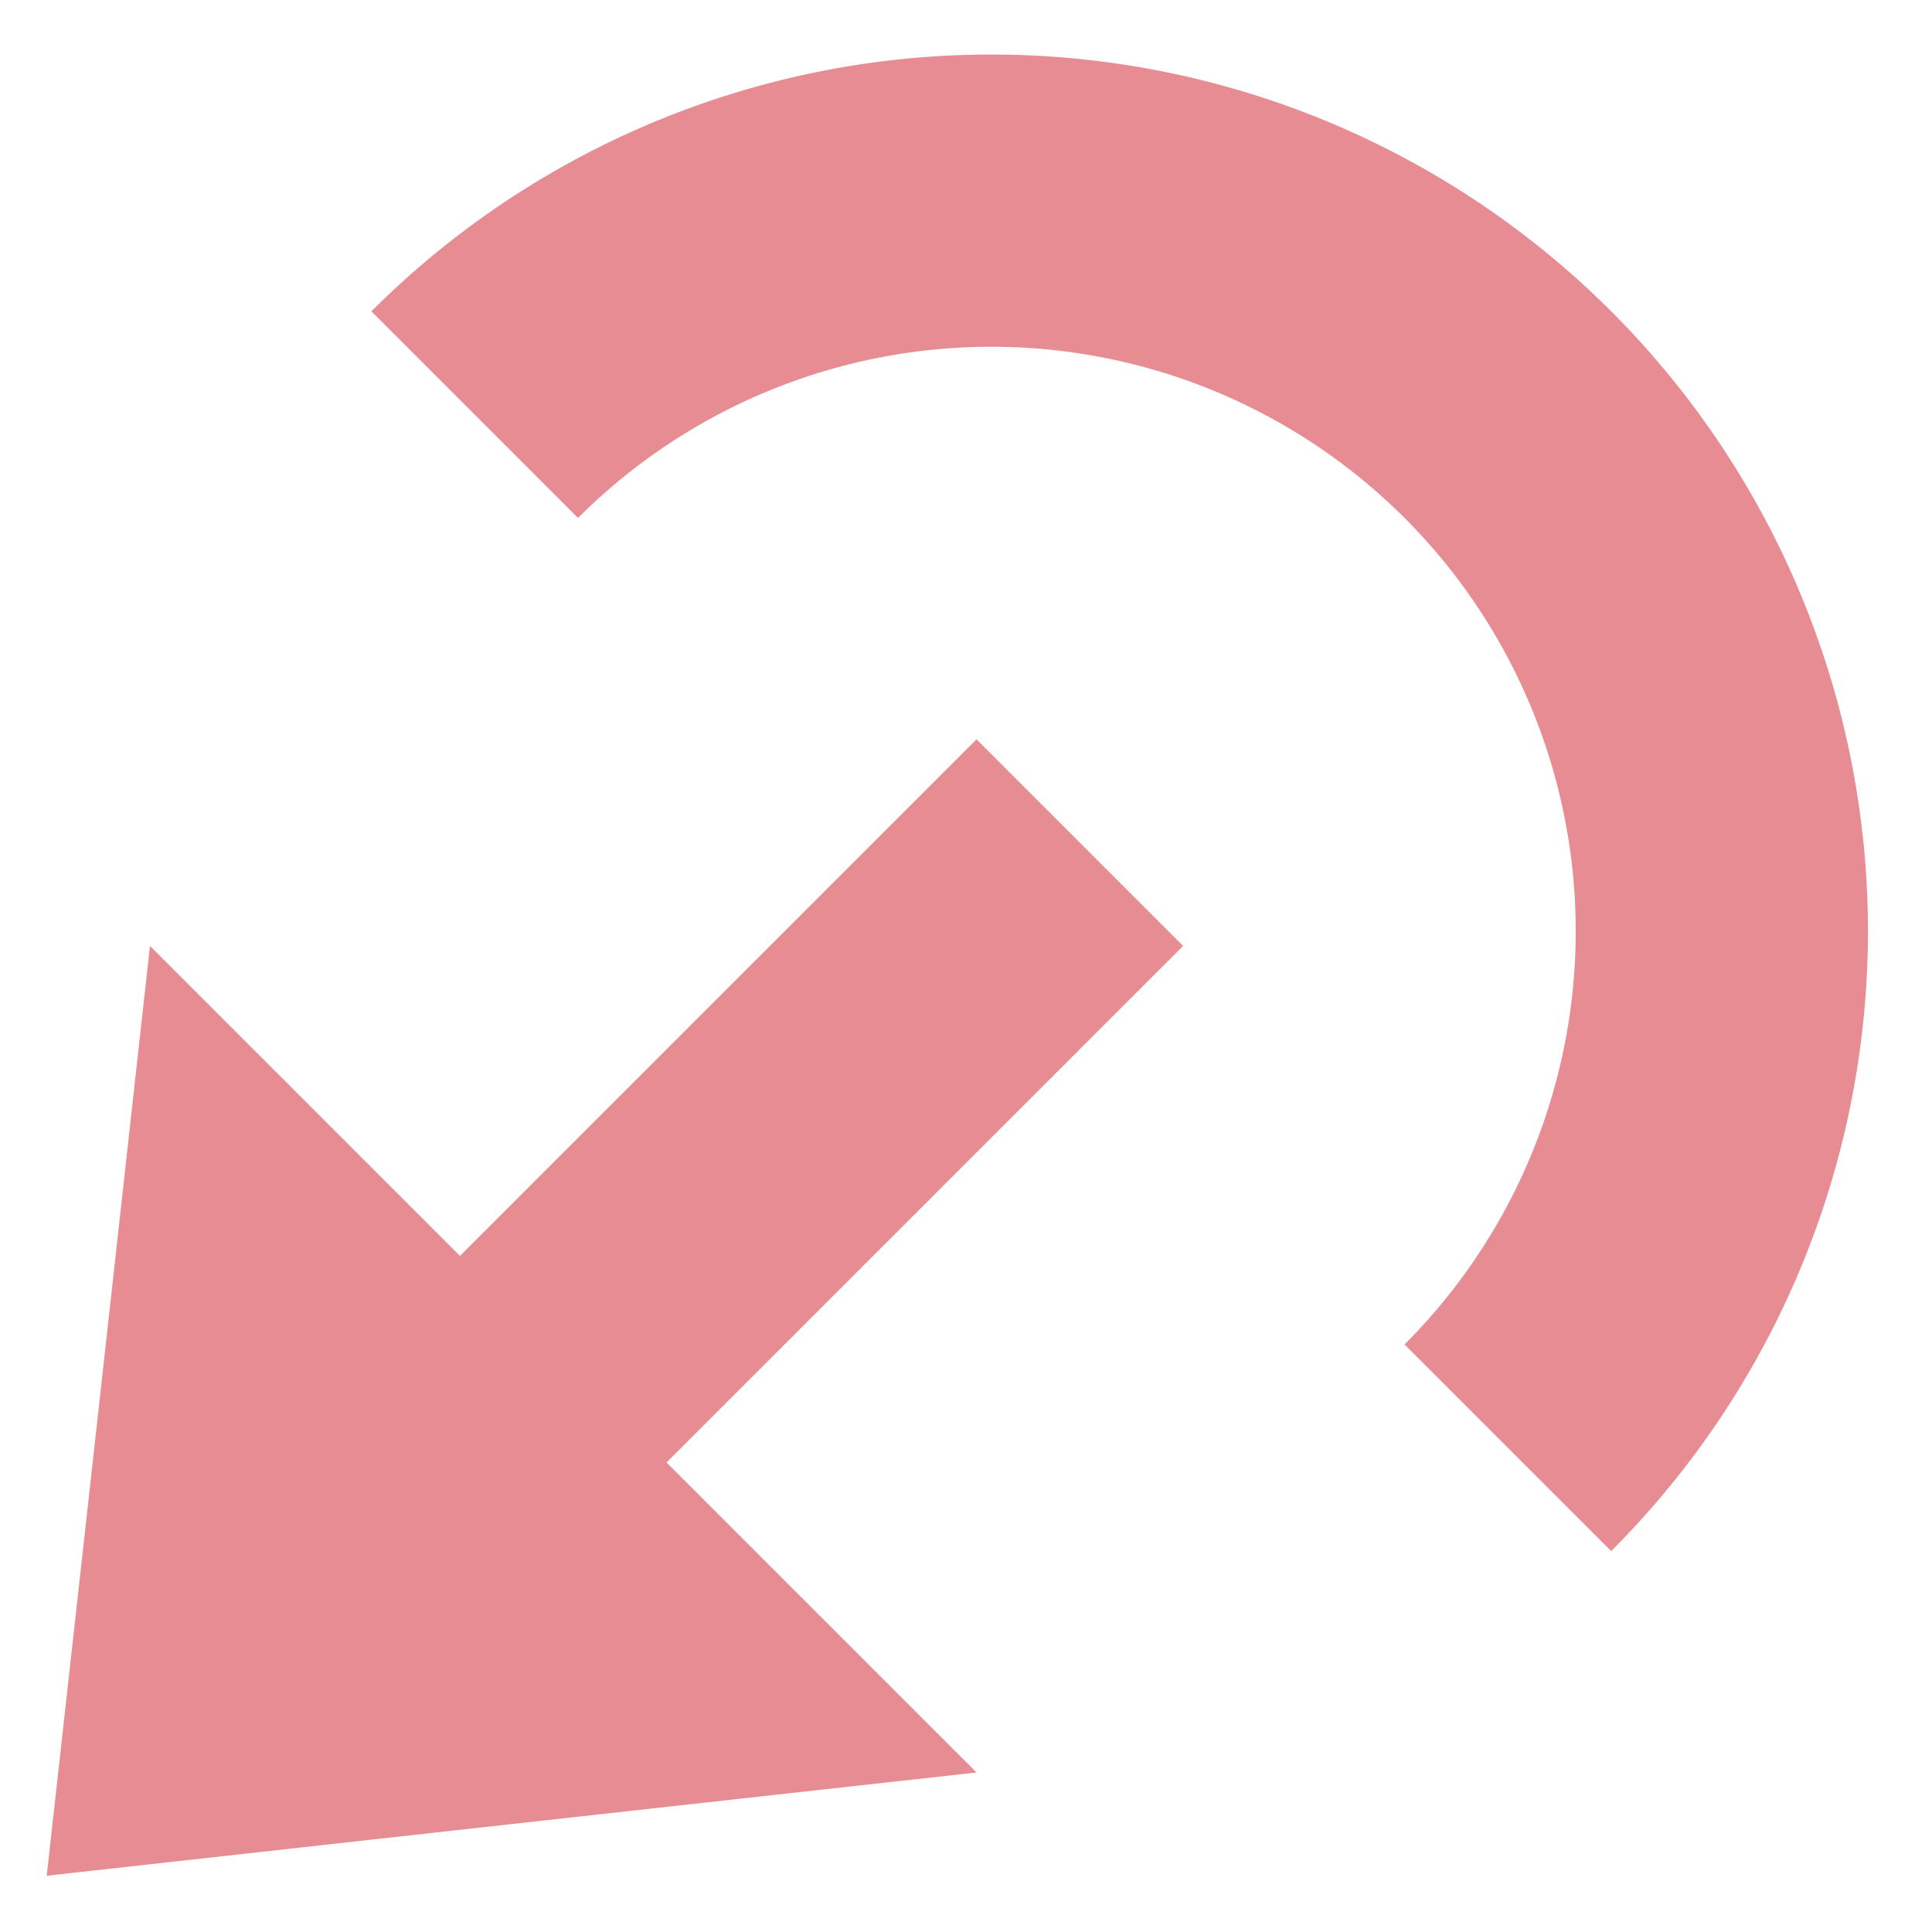 <?xml version="1.0" encoding="UTF-8" standalone="no"?>
<svg
   width="16"
   height="16"
   version="1.1"
   id="svg1"
   sodipodi:docname="StateTransitionRemove.svg"
   inkscape:version="1.4-rc1 (61ec3f2, 2024-09-26)"
   xmlns:inkscape="http://www.inkscape.org/namespaces/inkscape"
   xmlns:sodipodi="http://sodipodi.sourceforge.net/DTD/sodipodi-0.dtd"
   xmlns="http://www.w3.org/2000/svg"
   xmlns:svg="http://www.w3.org/2000/svg">
  <defs
     id="defs1" />
  <sodipodi:namedview
     id="namedview1"
     pagecolor="#505050"
     bordercolor="#ffffff"
     borderopacity="1"
     inkscape:showpageshadow="0"
     inkscape:pageopacity="0"
     inkscape:pagecheckerboard="1"
     inkscape:deskcolor="#505050"
     inkscape:zoom="59.78125"
     inkscape:cx="4.7841087"
     inkscape:cy="5.8630423"
     inkscape:window-width="3840"
     inkscape:window-height="2131"
     inkscape:window-x="1341"
     inkscape:window-y="-9"
     inkscape:window-maximized="1"
     inkscape:current-layer="svg1" />
  <path
     fill="#5fff97"
     d="M 8.087,14.679 5.52,12.112 9.798,7.834 8.087,6.123 3.809,10.401 1.242,7.834 0.815,11.684 l -0.428,3.85 3.85,-0.428 z"
     id="path1"
     style="fill:#e68c92;fill-opacity:1;stroke-width:1.21"
     sodipodi:nodetypes="cccccccccc" />
  <path
     style="fill:none;fill-opacity:1;stroke:#e68c92;stroke-width:2.42;stroke-opacity:1"
     id="path2"
     sodipodi:type="arc"
     sodipodi:cx="0.35246745"
     sodipodi:cy="11.257894"
     sodipodi:rx="6.0500002"
     sodipodi:ry="6.0500002"
     sodipodi:start="4.712389"
     sodipodi:end="1.5707963"
     sodipodi:arc-type="arc"
     d="m 0.352,5.208 a 6.05,6.05 0 0 1 6.05,6.05 6.05,6.05 0 0 1 -6.05,6.05"
     transform="rotate(-45)"
     sodipodi:open="true" />
</svg>
